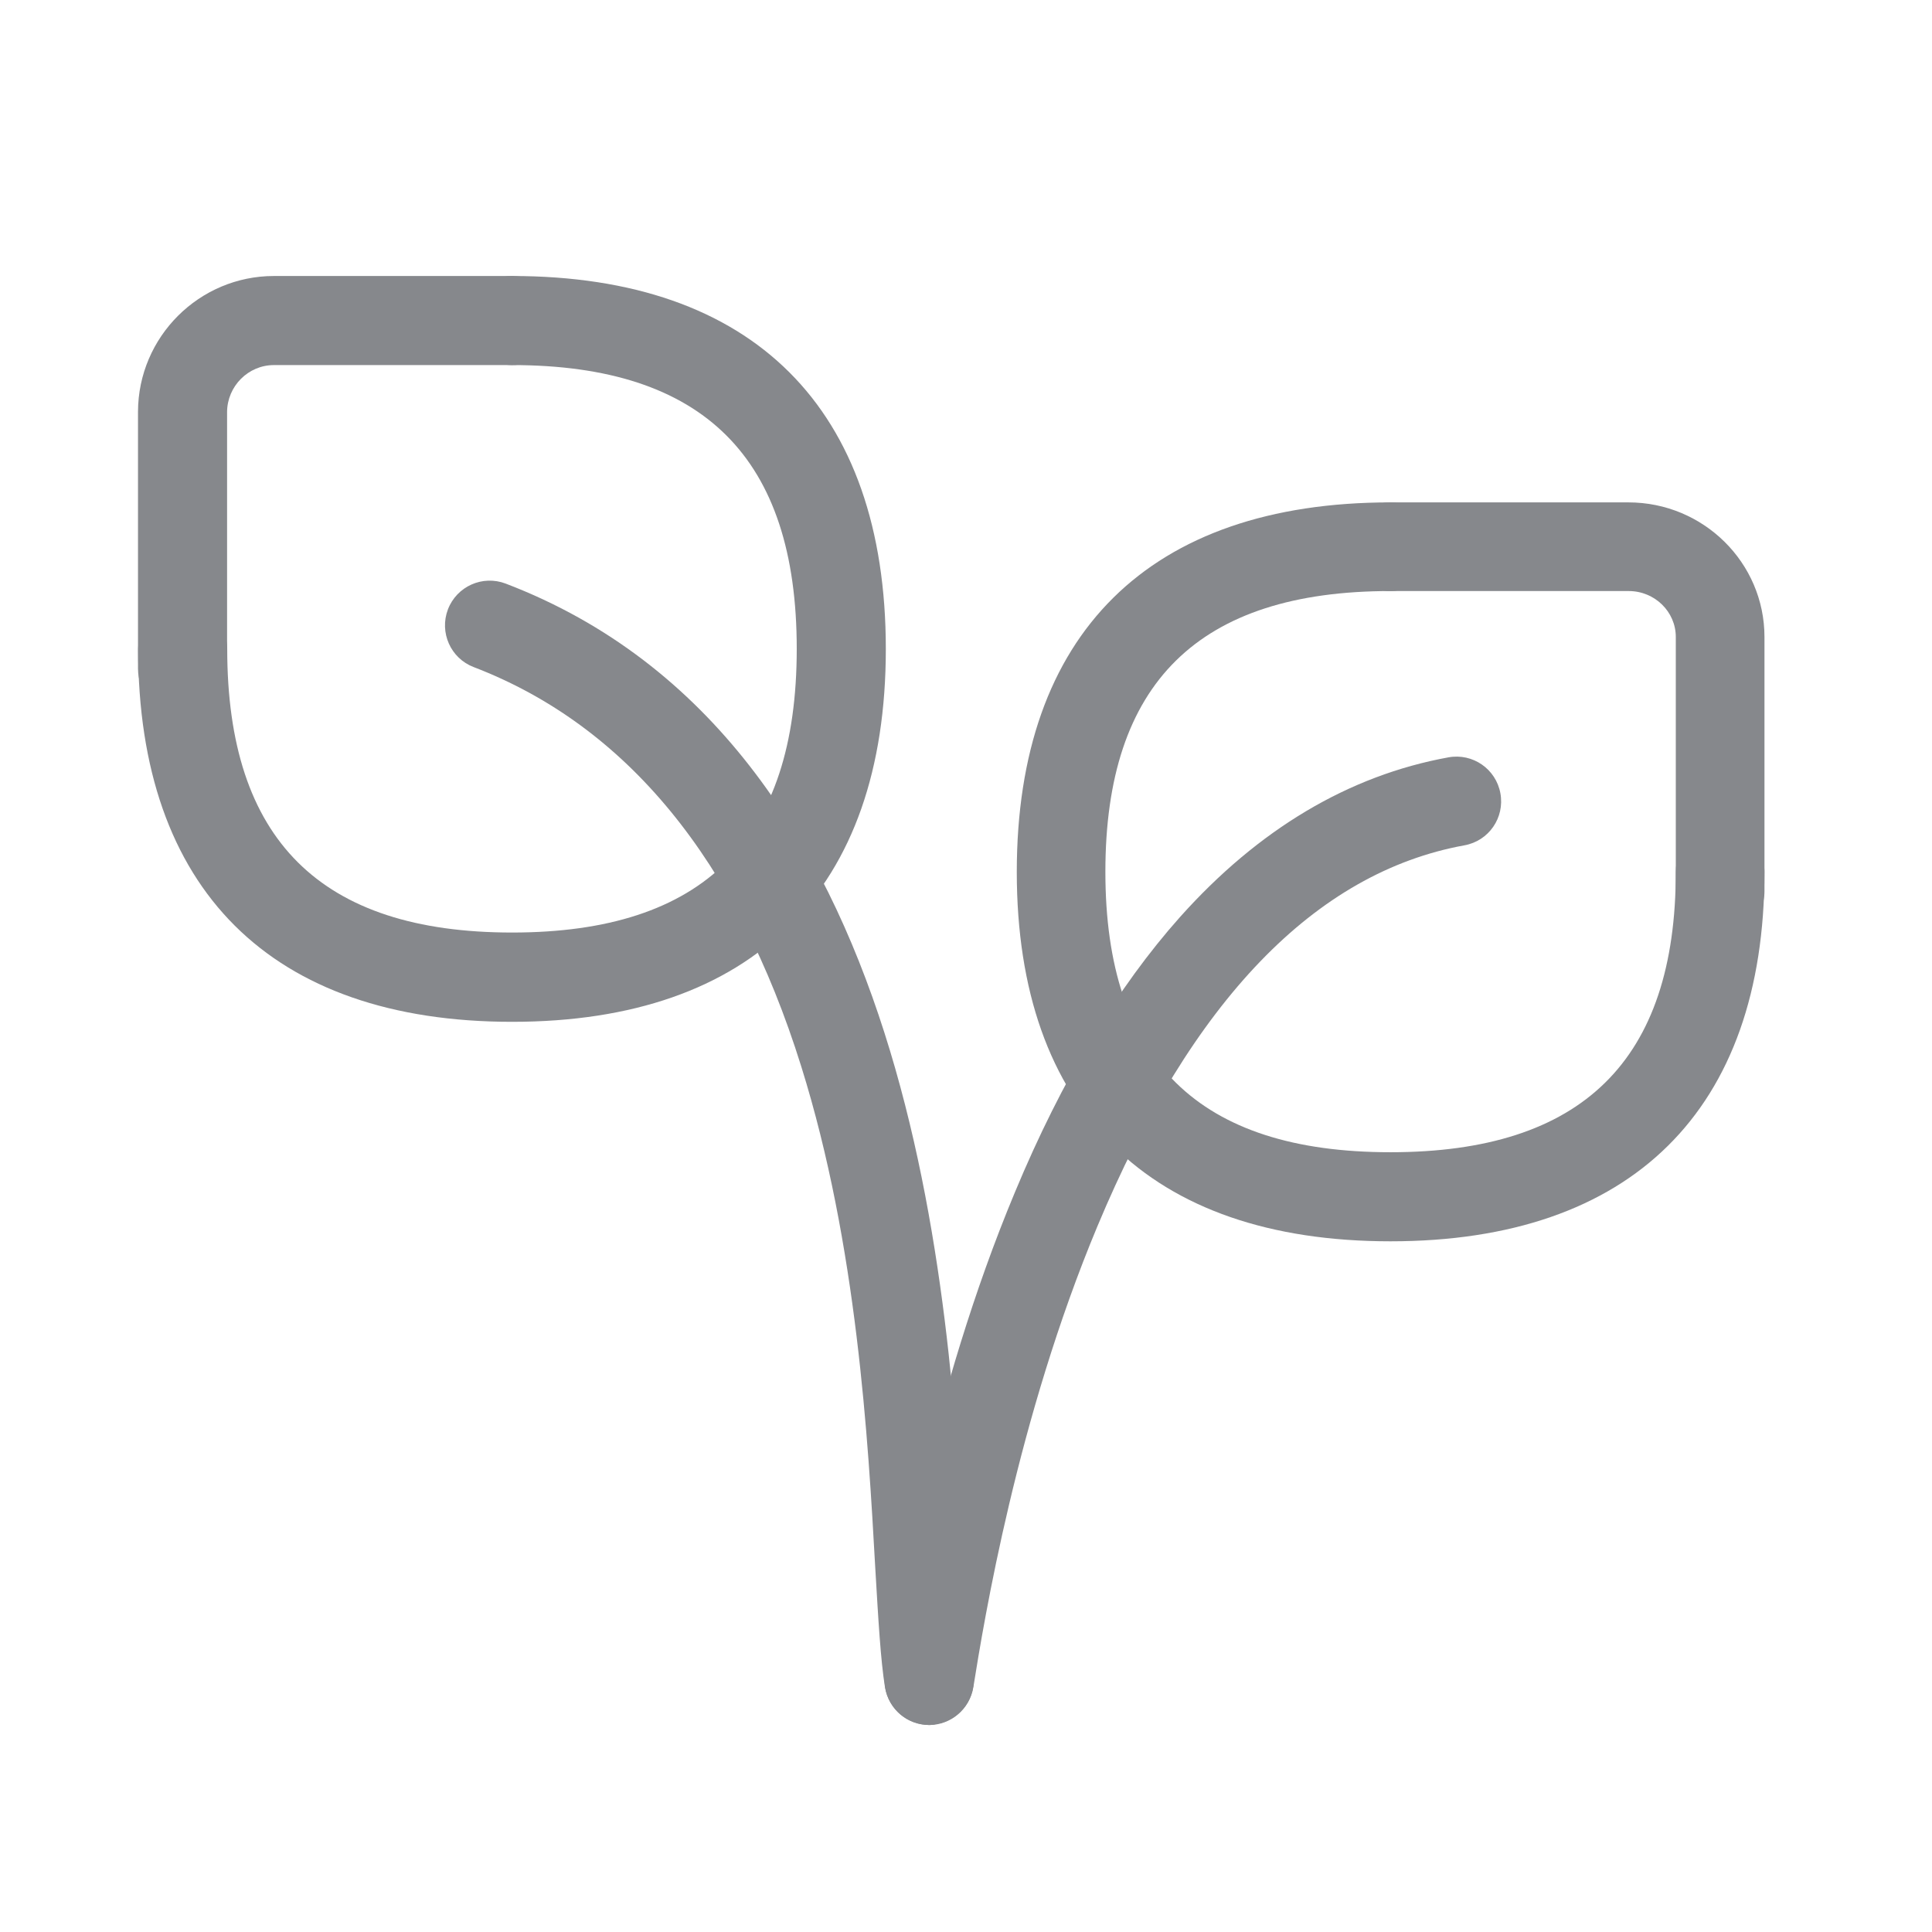 <svg width="28" height="28" viewBox="0 0 28 28" fill="none" xmlns="http://www.w3.org/2000/svg">
<path d="M24.93 13.562C24.573 13.562 24.287 13.273 24.287 12.919V9.231C24.287 8.865 23.981 8.566 23.605 8.566H20.152C19.796 8.566 19.51 8.276 19.51 7.923C19.51 7.57 19.799 7.281 20.152 7.281H23.601C24.687 7.281 25.572 8.155 25.572 9.231V12.919C25.572 13.273 25.286 13.562 24.93 13.562Z" fill="#86888C"/>
<path d="M20.152 17.99C16.659 17.99 14.736 16.09 14.736 12.637C14.736 9.184 16.659 7.281 20.152 7.281C20.508 7.281 20.794 7.571 20.794 7.924C20.794 8.277 20.505 8.566 20.152 8.566C17.372 8.566 16.02 9.897 16.02 12.634C16.02 15.371 17.372 16.699 20.152 16.699C22.933 16.699 24.287 15.367 24.287 12.634C24.287 12.277 24.576 11.992 24.93 11.992C25.283 11.992 25.572 12.281 25.572 12.634C25.572 16.087 23.645 17.99 20.152 17.99ZM2.646 10.338C2.289 10.338 2 10.048 2 9.692V5.967C2.003 4.881 2.888 4 3.97 4H7.42C7.776 4 8.065 4.289 8.065 4.646C8.065 5.002 7.776 5.291 7.42 5.291H3.97C3.597 5.291 3.294 5.597 3.291 5.97V9.692C3.291 10.048 3.002 10.338 2.646 10.338Z" fill="#86888C"/>
<path d="M7.422 14.809C3.926 14.809 2.002 12.889 2.002 9.406C2.002 9.05 2.292 8.761 2.648 8.761C3.004 8.761 3.293 9.047 3.293 9.403C3.293 12.17 4.645 13.515 7.422 13.515C10.199 13.515 11.547 12.17 11.547 9.403C11.547 6.636 10.199 5.291 7.422 5.291C7.066 5.291 6.777 5.002 6.777 4.646C6.777 4.289 7.066 4 7.422 4C10.915 4 12.838 5.92 12.838 9.406C12.838 12.889 10.915 14.809 7.422 14.809ZM13.467 25C13.434 25 13.397 24.996 13.363 24.99C13.01 24.933 12.771 24.6 12.828 24.247C12.993 23.245 13.487 20.202 14.711 17.274C15.39 15.643 16.197 14.305 17.102 13.29C18.238 12.019 19.546 11.239 20.992 10.976C21.345 10.912 21.681 11.145 21.745 11.498C21.809 11.851 21.577 12.187 21.224 12.251C19.062 12.644 17.27 14.503 15.905 17.771C14.738 20.562 14.261 23.49 14.106 24.455C14.052 24.774 13.777 25 13.467 25Z" fill="#86888C"/>
<path d="M13.465 25C13.152 25 12.88 24.774 12.826 24.455C12.762 24.058 12.729 23.47 12.685 22.724C12.581 20.864 12.423 18.05 11.613 15.458C10.678 12.462 9.077 10.516 6.865 9.668C6.532 9.541 6.364 9.167 6.492 8.831C6.62 8.498 6.993 8.33 7.329 8.458C13.31 10.744 13.764 18.787 13.979 22.649C14.016 23.329 14.05 23.914 14.104 24.243C14.161 24.596 13.922 24.929 13.569 24.986C13.536 24.996 13.499 25 13.465 25Z" fill="#86888C"/>
</svg>
